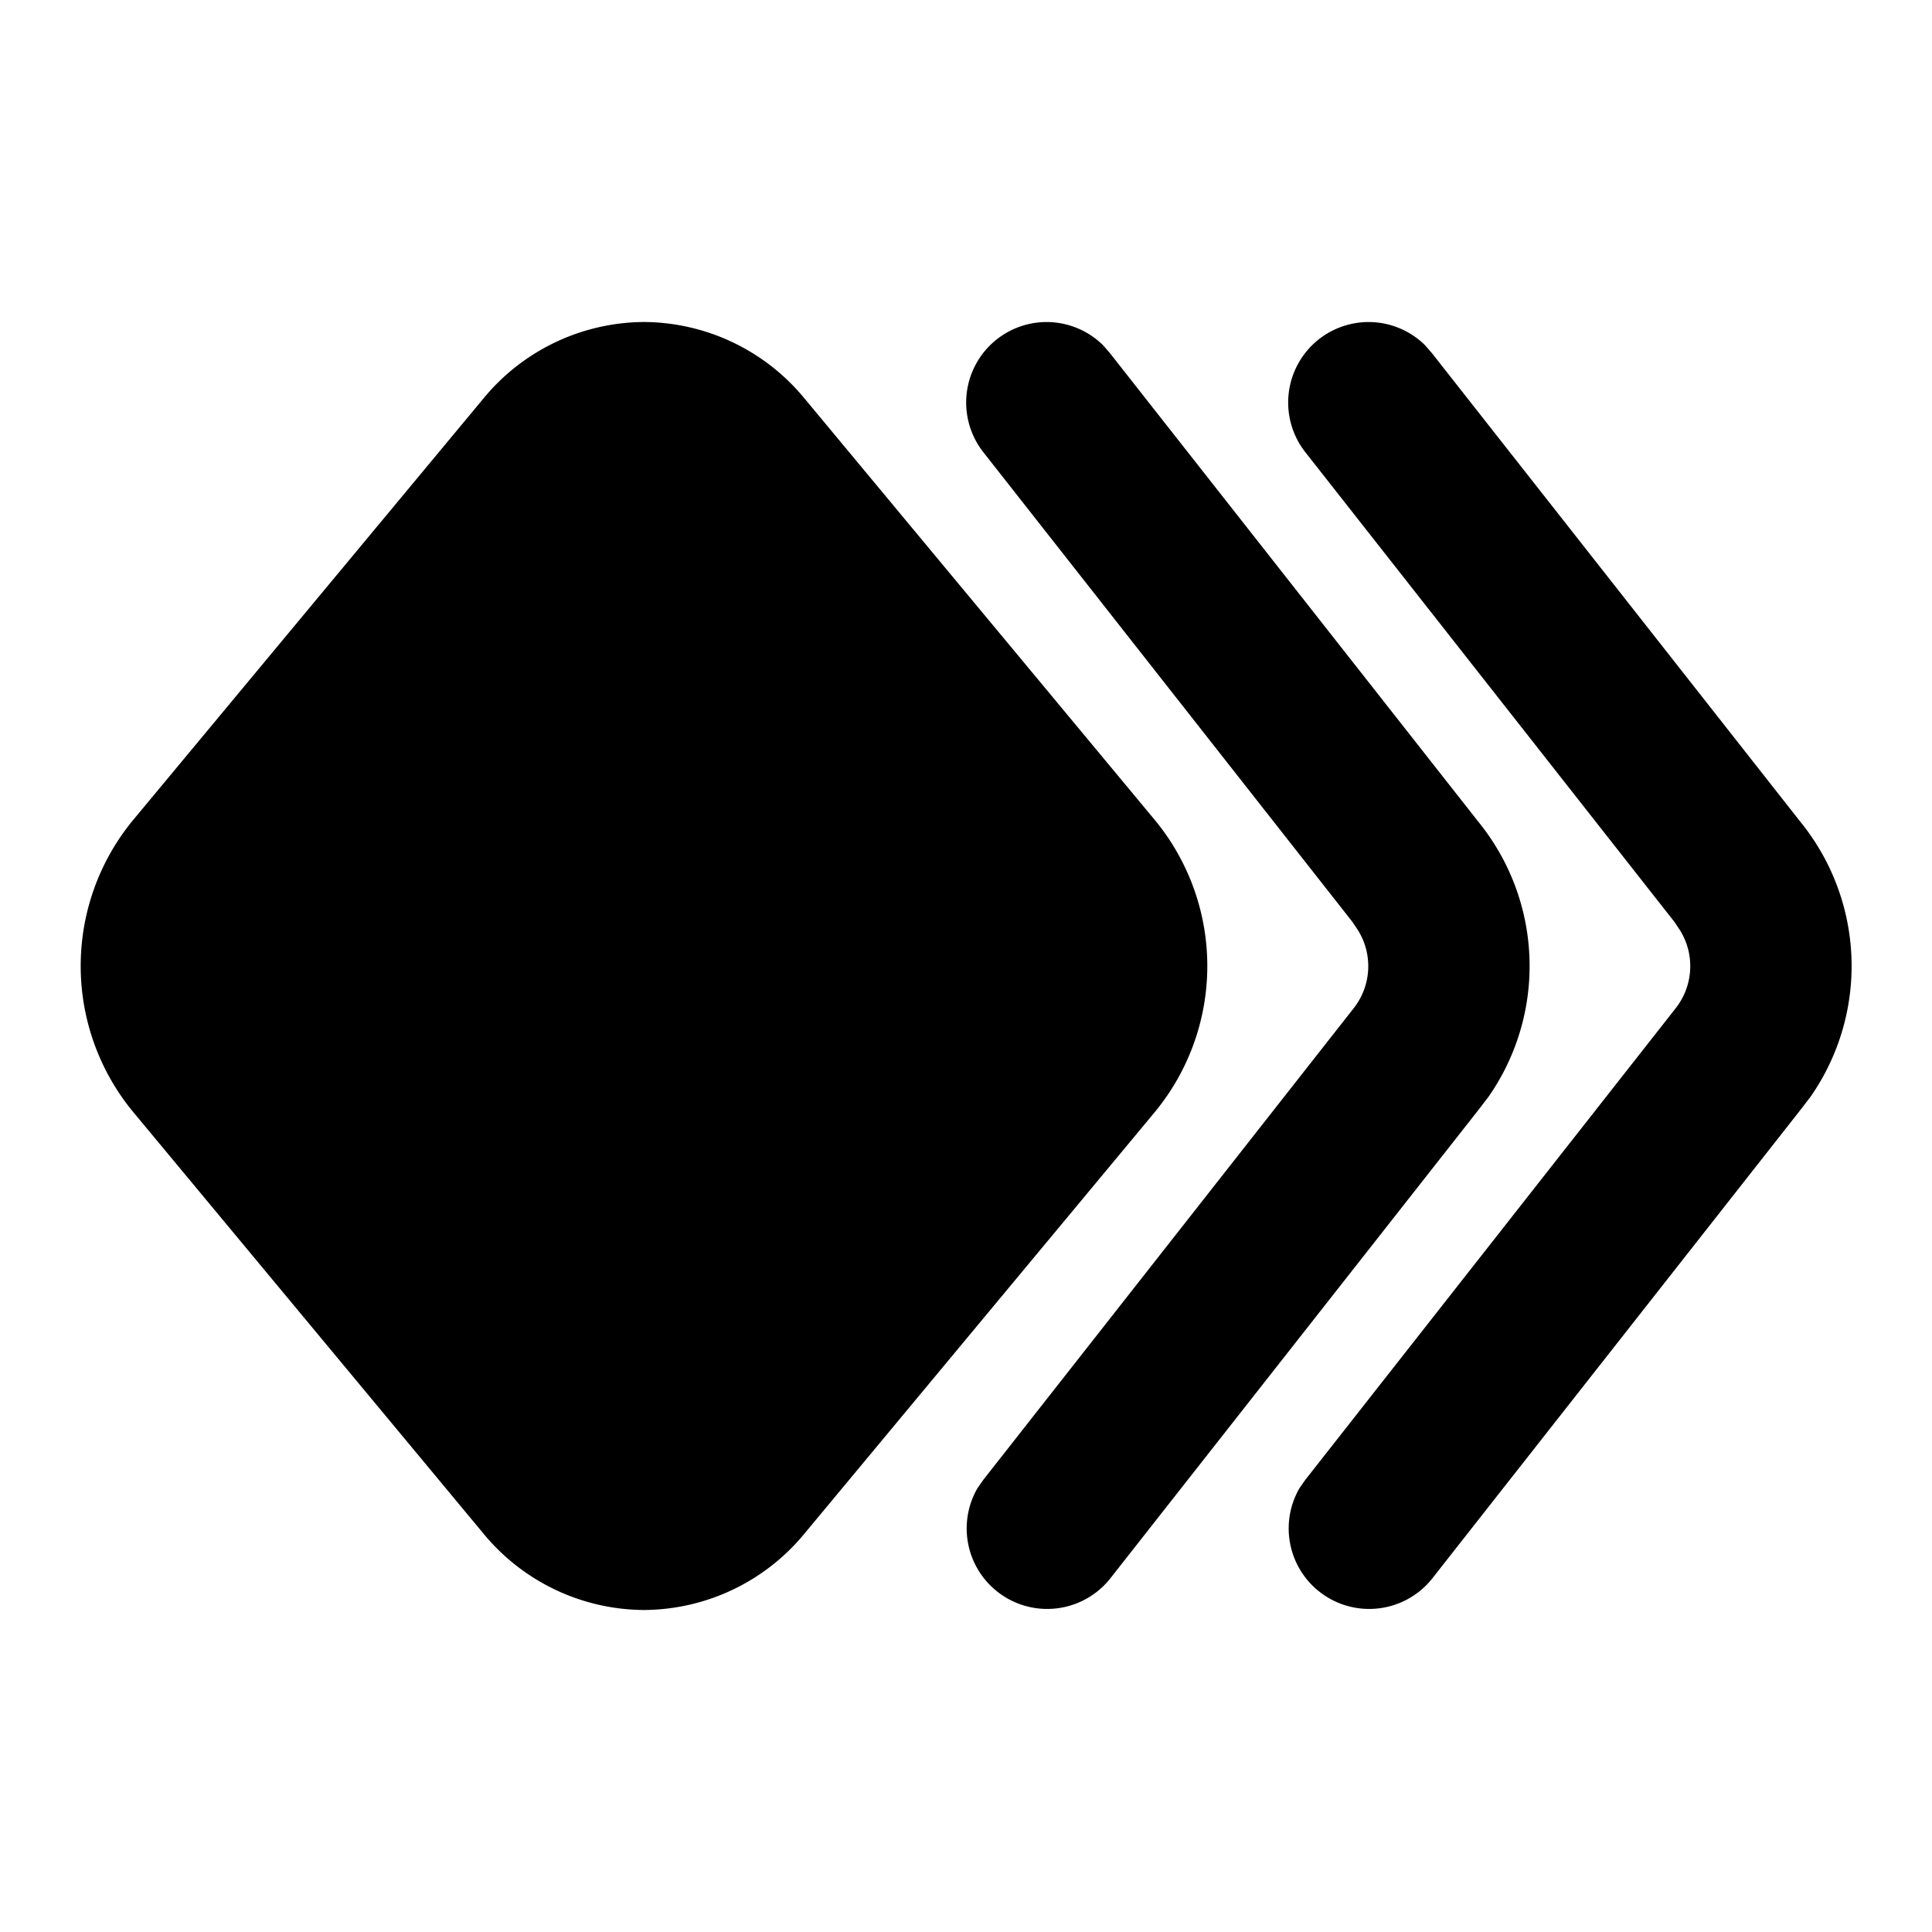 <svg xmlns="http://www.w3.org/2000/svg" width="24" height="24" viewBox="0 0 24 24"><path d="M8 4a2.6 2.6 0 0 0-2 .957l-4.355 5.24a2.85 2.85 0 0 0-.006 3.598l4.367 5.256A2.6 2.6 0 0 0 8 20a2.6 2.6 0 0 0 2-.957l4.355-5.24a2.85 2.85 0 0 0 .006-3.598L9.994 4.95A2.6 2.6 0 0 0 8 4zm5.057.002a1 1 0 0 0-.674.213 1 1 0 0 0-.168 1.402l4.586 5.836.068.102a.845.845 0 0 1-.058.976l-4.596 5.852-.072.103a1 1 0 0 0 1.642 1.131l4.586-5.836.121-.158a2.84 2.84 0 0 0-.13-3.418l-4.577-5.822-.084-.096a1 1 0 0 0-.644-.285zm4 0a1 1 0 0 0-.674.213 1 1 0 0 0-.168 1.402l4.586 5.836.068.102a.845.845 0 0 1-.058.976l-4.596 5.852-.072.103a1 1 0 0 0 1.642 1.131l4.586-5.836.121-.158a2.84 2.84 0 0 0-.13-3.418l-4.577-5.822-.084-.096a1 1 0 0 0-.644-.285z"/></svg>